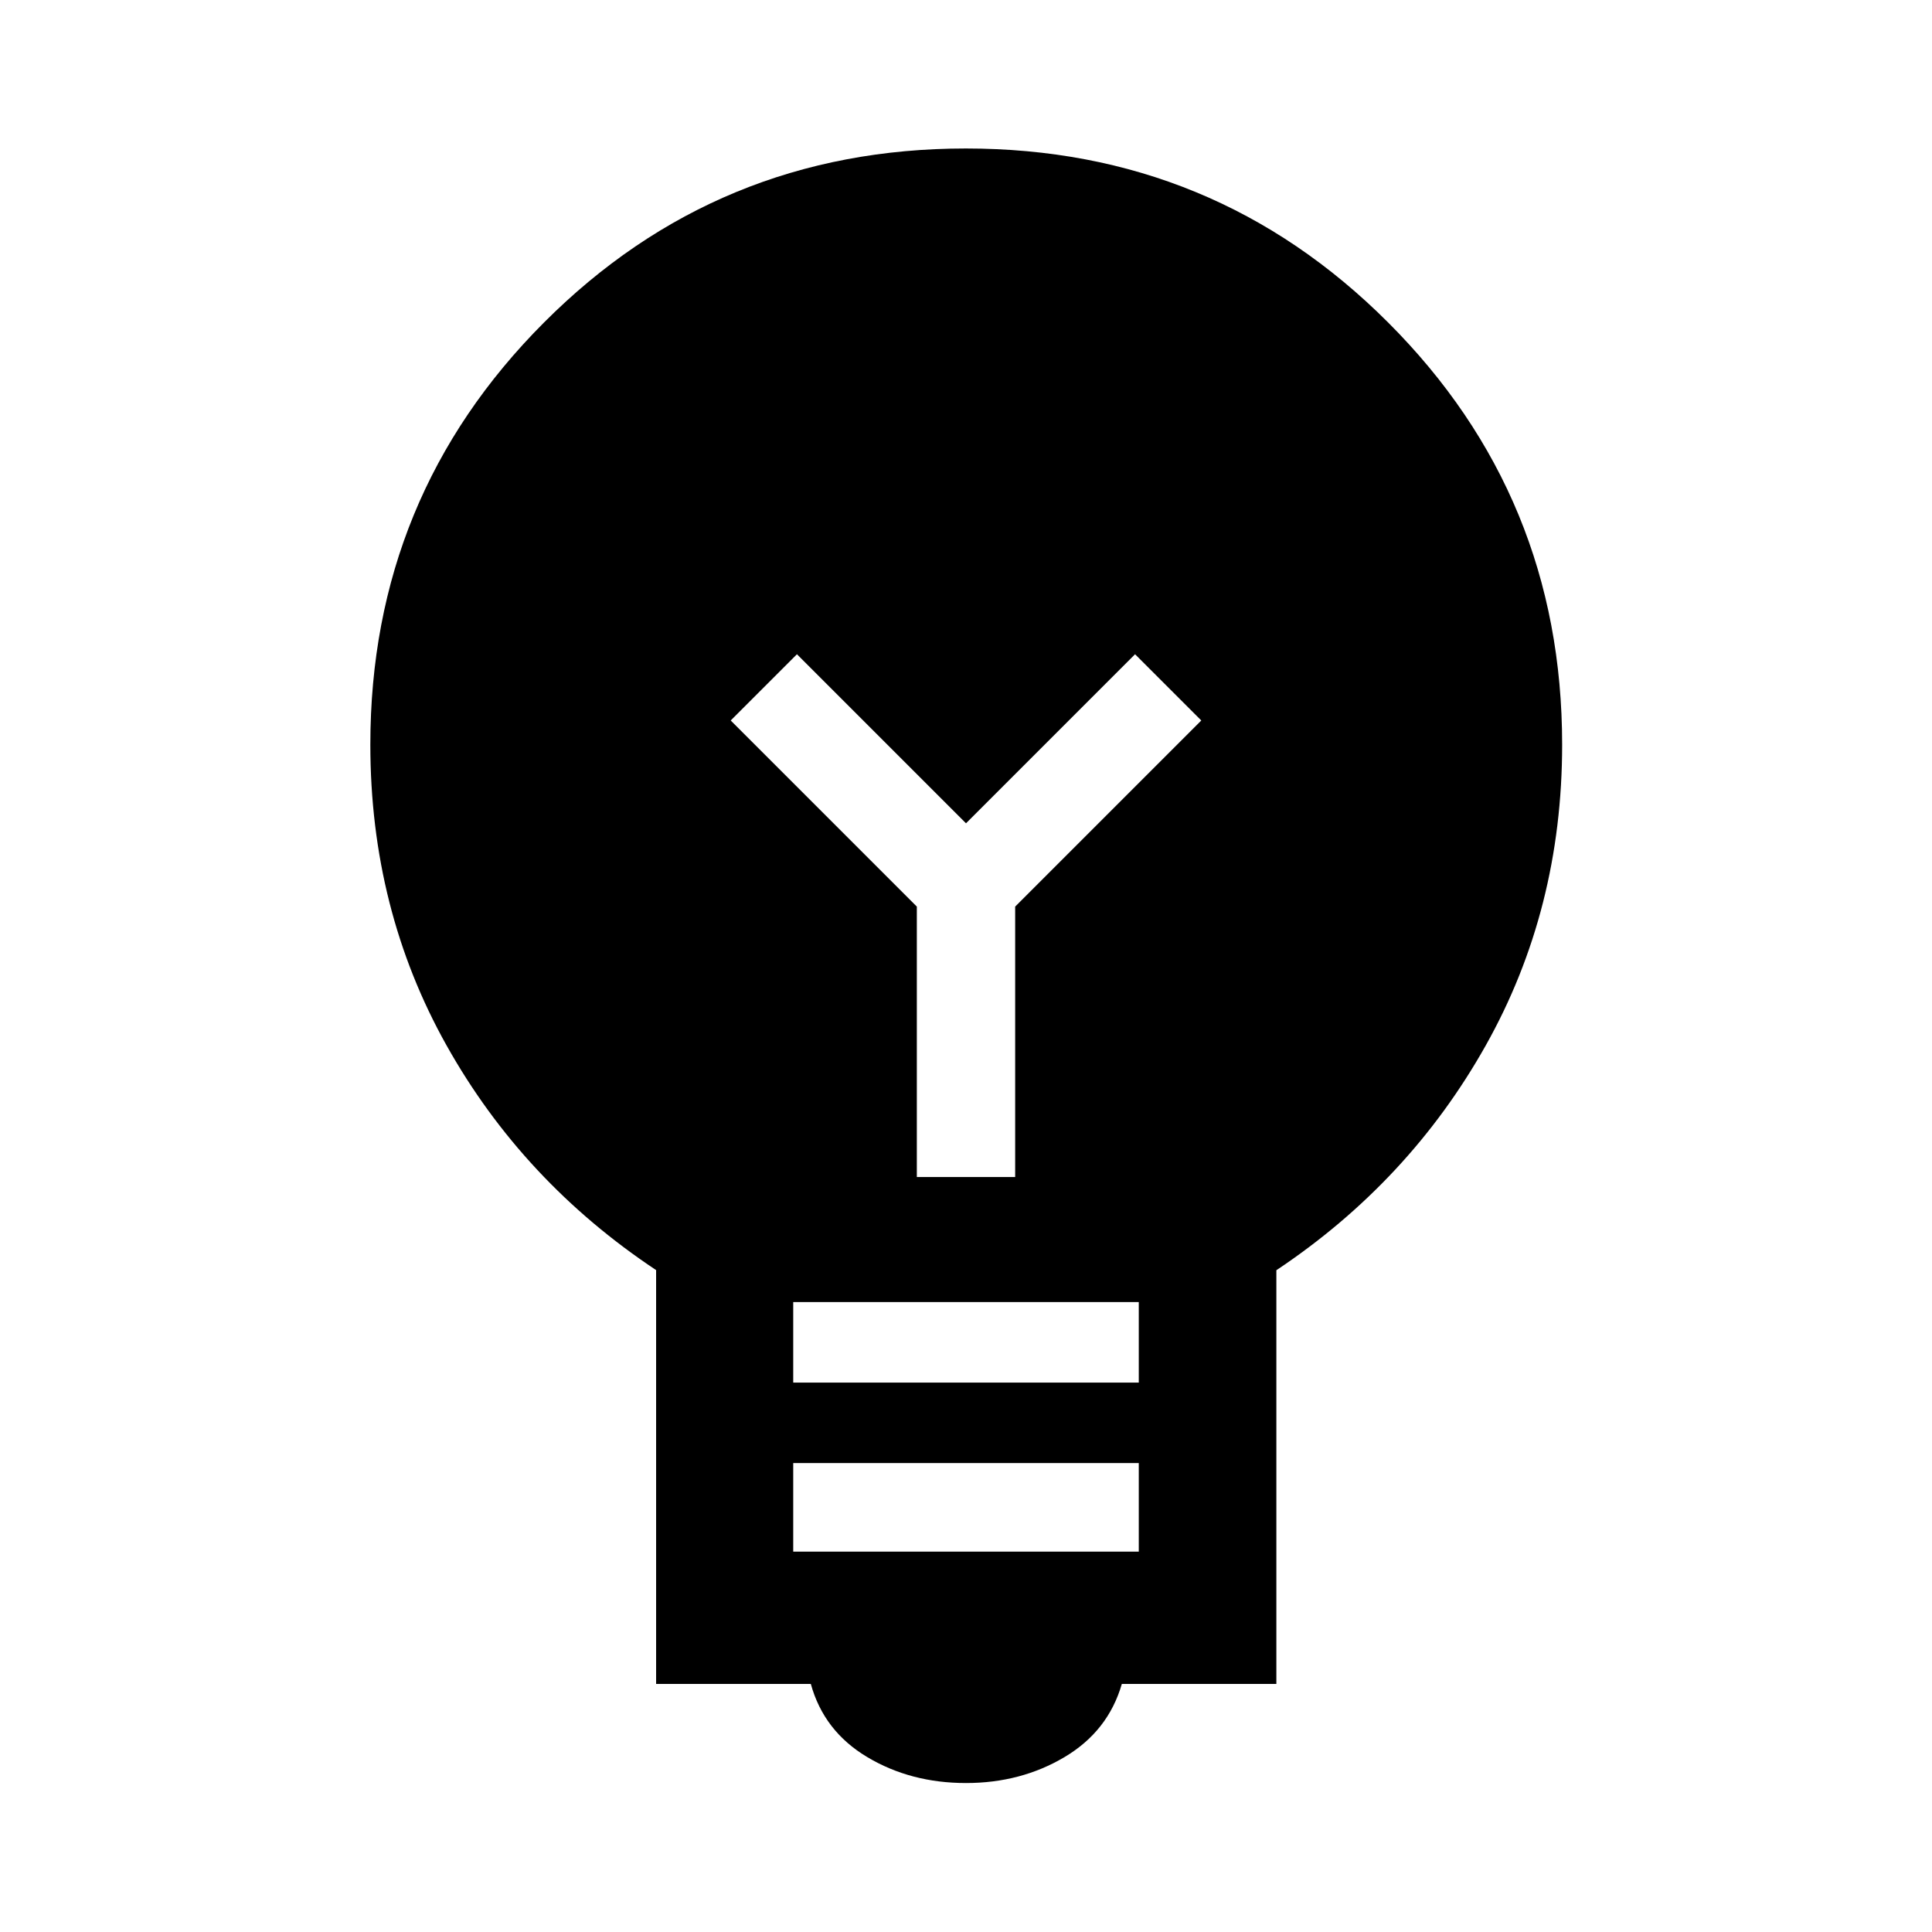 <svg xmlns="http://www.w3.org/2000/svg" height="48" viewBox="0 -960 960 960" width="48"><path d="M480-74.02q-27.48 0-49.05-12.88-21.58-12.88-28.06-36.36h-76.87v-205.63q-66.24-44.04-104.12-111.63Q184.02-508.1 184.02-590q0-123.31 86.3-209.76 86.29-86.46 209.62-86.46 123.34 0 209.81 86.46 86.47 86.45 86.47 209.76 0 81.96-38 149.55-38 67.6-104 111.62v205.57h-76.79q-6.8 23.48-28.5 36.36Q507.24-74.02 480-74.02ZM394.15-189h171.7v-44h-171.7v44Zm0-84h171.7v-40h-171.7v40Zm110.28-102.15v-134.37L596.91-602 564-634.91l-84 84-84-84L363.09-602l92.48 92.48v134.37h48.86Z"/></svg>